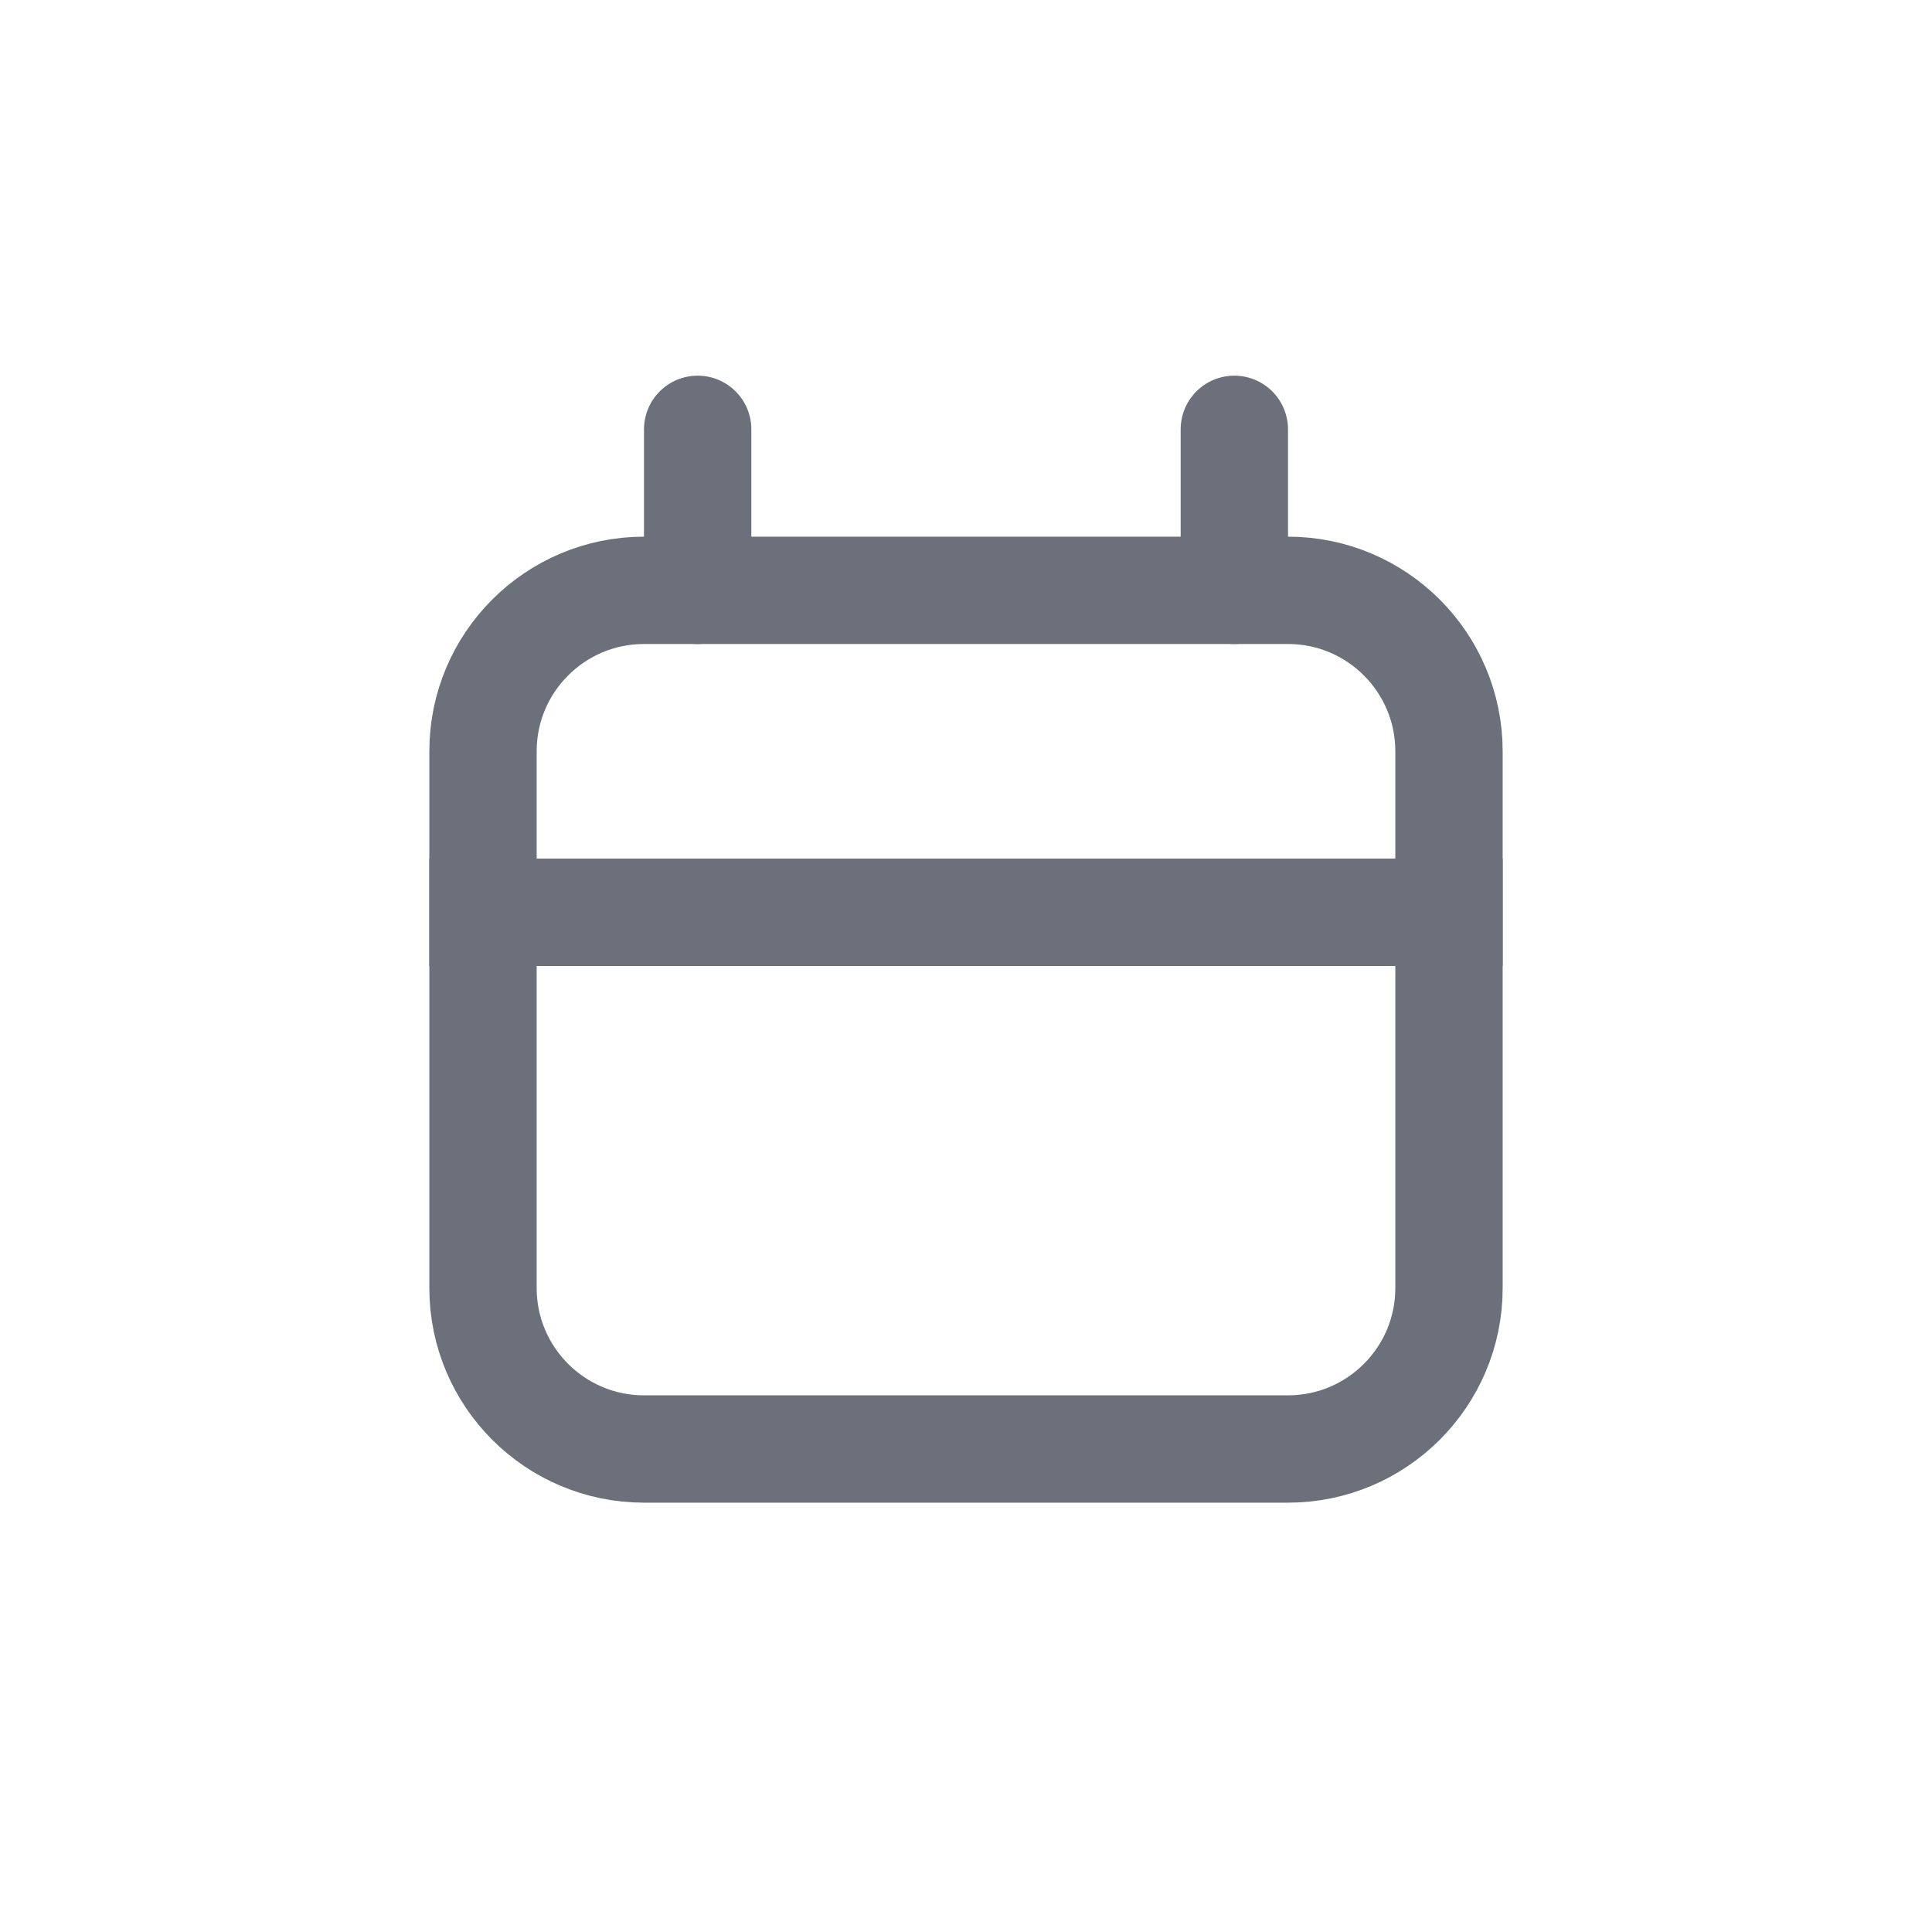 <svg width="18" height="18" viewBox="0 0 18 18" fill="none" xmlns="http://www.w3.org/2000/svg">
<path d="M4.5 8.5H13.5V12C13.5 12.828 12.828 13.5 12 13.5H6C5.172 13.5 4.5 12.828 4.5 12V8.5Z" stroke="#6B707A"/>
<path d="M4.5 7C4.5 6.172 5.172 5.5 6 5.5H12C12.828 5.5 13.5 6.172 13.5 7V8.5H4.5V7Z" stroke="#6B707A"/>
<path d="M6.5 5.5V4" stroke="#6B707A" stroke-linecap="round"/>
<path d="M11.5 5.5V4" stroke="#6B707A" stroke-linecap="round"/>
</svg>
